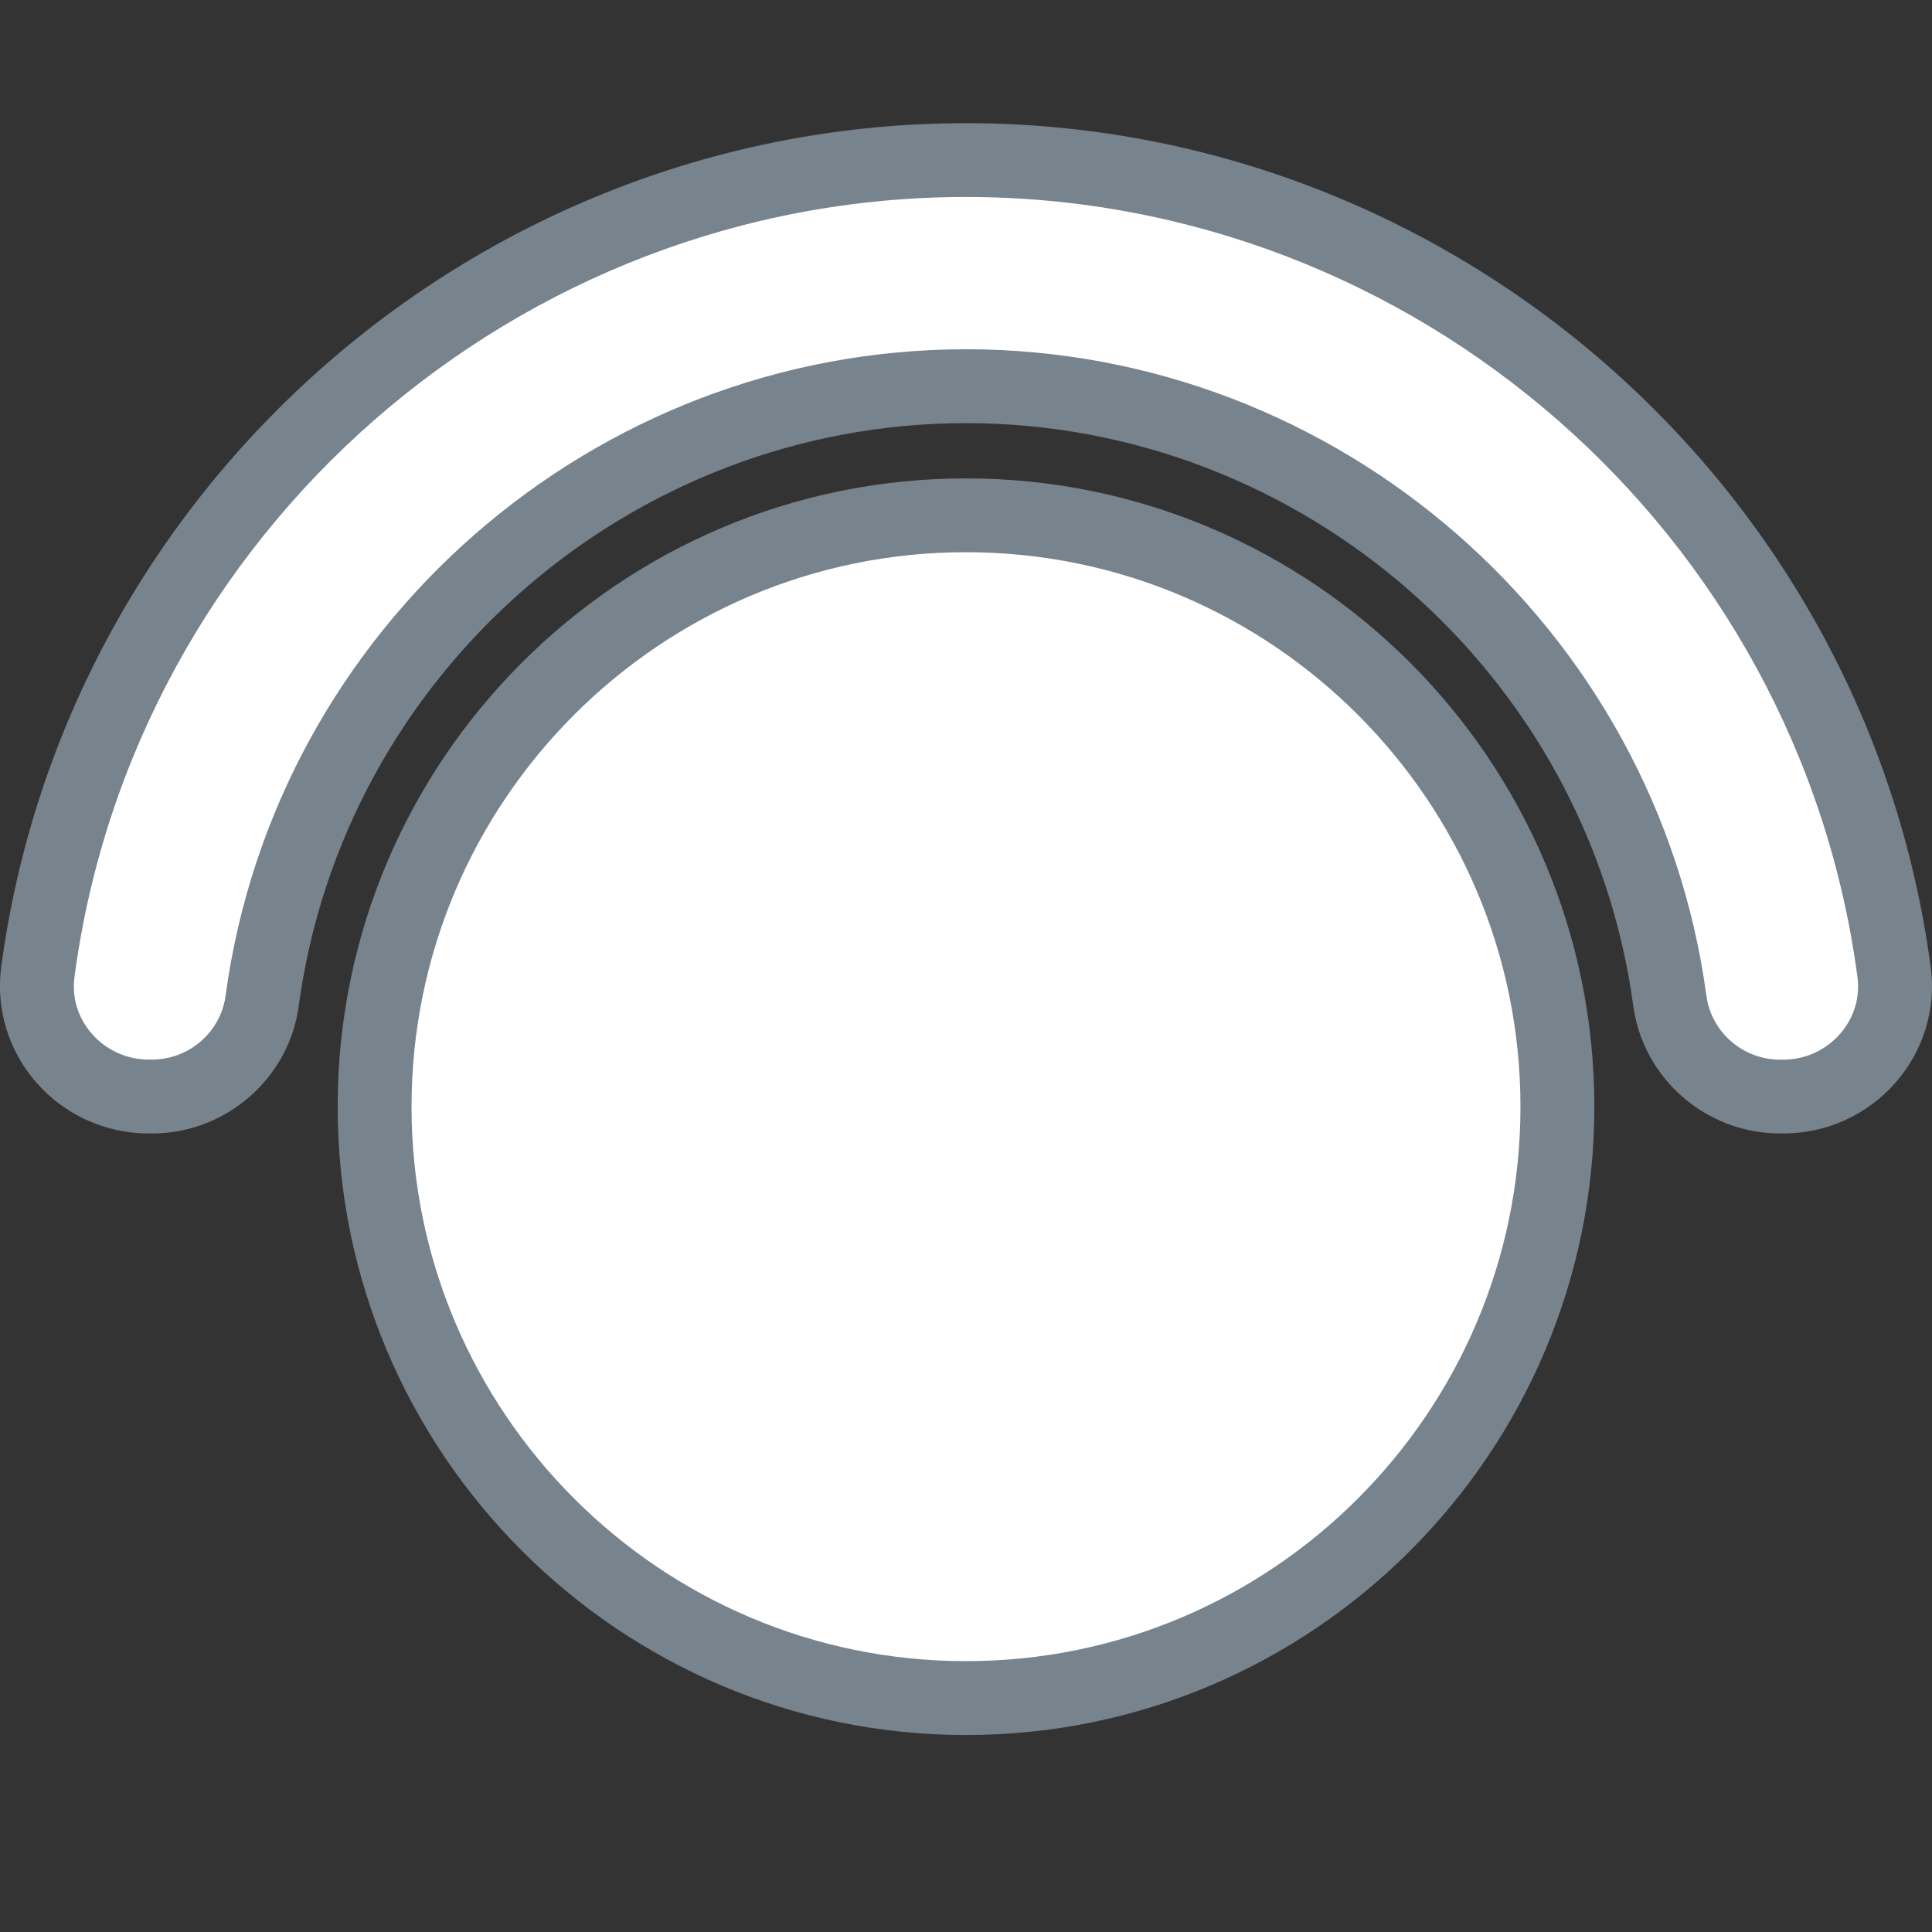 <?xml version="1.0" encoding="utf-8"?>
<!-- Generator: Adobe Illustrator 25.2.3, SVG Export Plug-In . SVG Version: 6.00 Build 0)  -->
<svg version="1.1" id="Layer_1" xmlns="http://www.w3.org/2000/svg" xmlns:xlink="http://www.w3.org/1999/xlink" x="0px" y="0px"
	 viewBox="0 0 256 256" style="enable-background:new 0 0 256 256;" xml:space="preserve">
<rect x="0" y="0" width="256" height="256" fill="#333333" stroke="none"/>
<style type="text/css">
	.st0{fill:#FFFFFF;}
	.st1{fill:#77838D;}
</style>
<g>
	<g>
		<circle class="st0" cx="128" cy="146.64" r="78.36"/>
		<path class="st1" d="M128,229.9c-45.91,0-83.26-37.35-83.26-83.26S82.09,63.39,128,63.39s83.26,37.35,83.26,83.26
			S173.91,229.9,128,229.9z M128,73.17c-40.51,0-73.47,32.96-73.47,73.47s32.96,73.47,73.47,73.47s73.47-32.96,73.47-73.47
			S168.51,73.17,128,73.17z"/>
	</g>
	<g>
		<g>
			<path class="st0" d="M20.14,145.3c7.35,0,13.62-5.4,14.6-12.68C40.95,86.69,80.4,51.17,128,51.17c47.6,0,87.06,35.52,93.26,81.44
				c0.98,7.28,7.26,12.69,14.61,12.68c0.15,0,0.3,0,0.45,0c8.85,0,15.84-7.75,14.67-16.51C242.89,68.14,190.82,21.21,128,21.21
				c-62.82,0-114.89,46.93-122.98,107.57c-1.17,8.77,5.82,16.51,14.67,16.51C19.84,145.3,19.99,145.3,20.14,145.3z"/>
			<path class="st1" d="M235.86,150.19c-9.78,0-18.14-7.27-19.45-16.92c-5.95-44.01-43.95-77.2-88.41-77.2
				c-44.45,0-82.46,33.19-88.41,77.2c-1.3,9.65-9.67,16.92-19.46,16.92h-0.45c-5.7,0-11.12-2.46-14.87-6.75
				c-3.69-4.21-5.38-9.79-4.65-15.3C8.68,64.39,63.63,16.32,128,16.32c64.37,0,119.33,48.07,127.83,111.82
				c0.74,5.51-0.96,11.09-4.65,15.3c-3.75,4.29-9.17,6.75-14.87,6.75H235.86C235.86,150.19,235.86,150.19,235.86,150.19z M128,46.28
				c49.33,0,91.51,36.83,98.11,85.68c0.65,4.81,4.84,8.45,9.75,8.45h0h0.45c2.87,0,5.61-1.24,7.5-3.41
				c1.86-2.12,2.68-4.81,2.31-7.56C238.27,70.53,187.49,26.1,128,26.1C68.52,26.1,17.73,70.52,9.87,129.43
				c-0.37,2.75,0.45,5.44,2.31,7.56c1.9,2.17,4.63,3.41,7.51,3.41h0.44c4.91,0,9.11-3.63,9.76-8.45
				C36.49,83.11,78.67,46.28,128,46.28z"/>
		</g>
	</g>
</g>
</svg>
